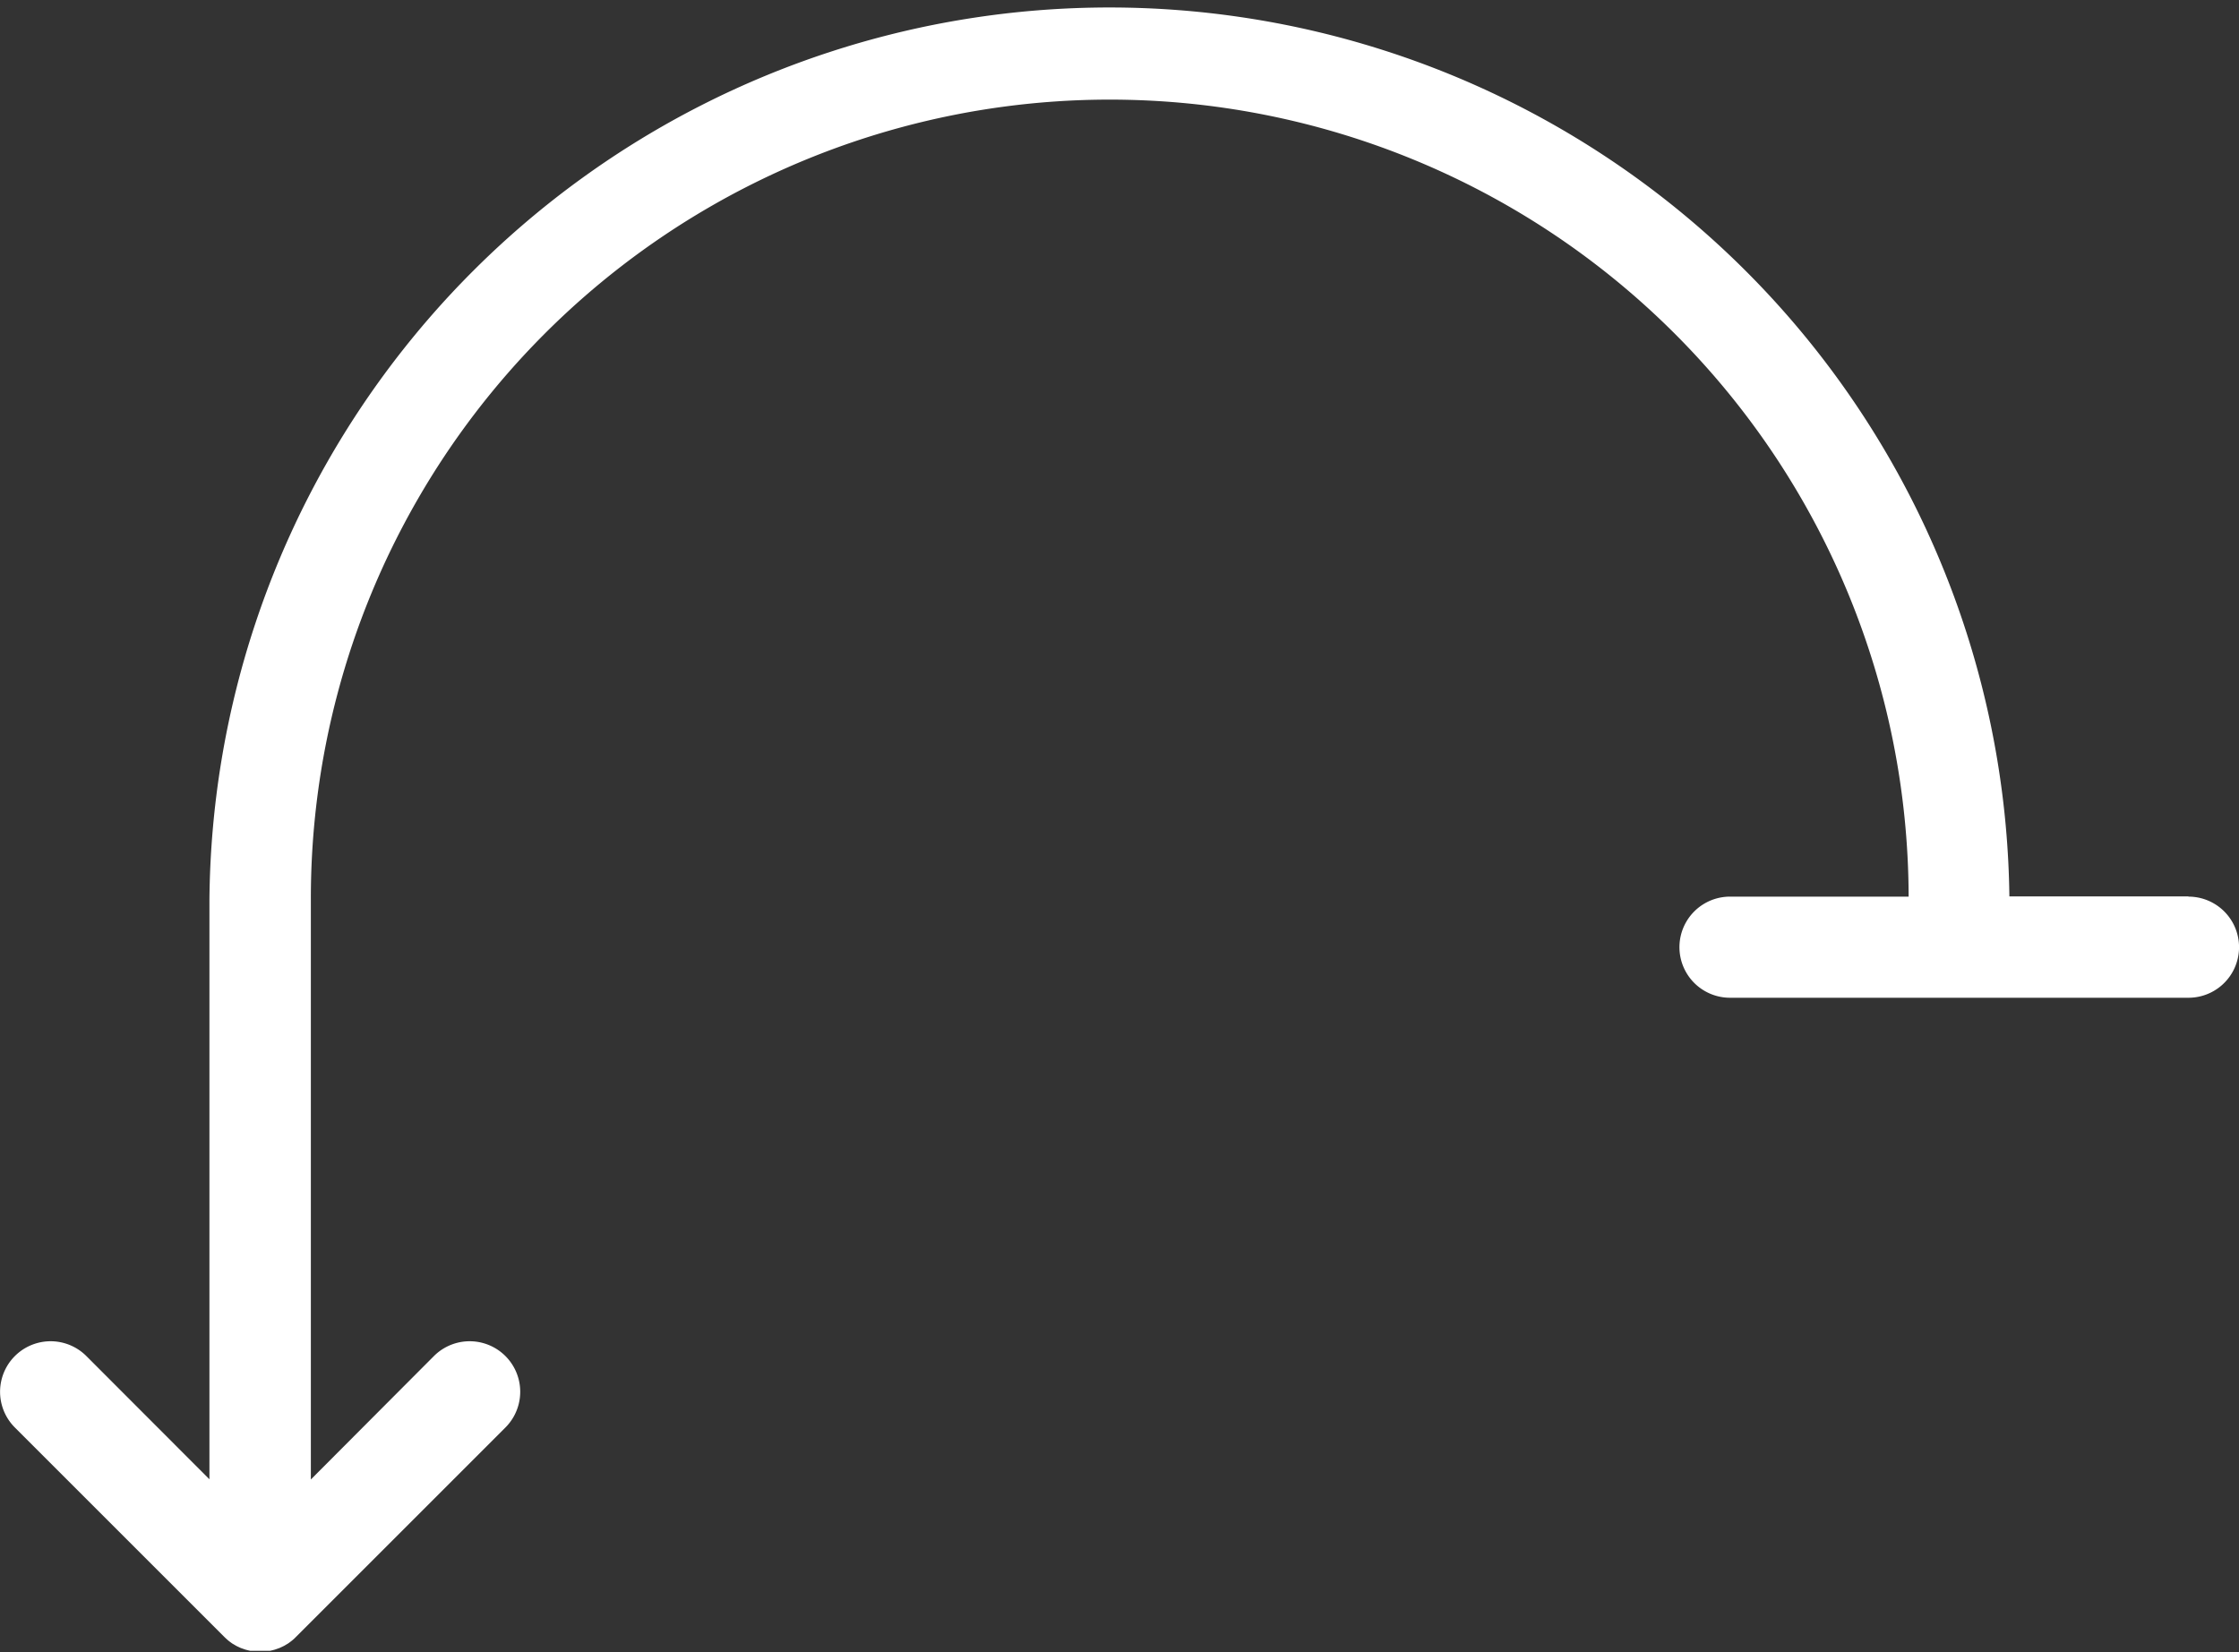 <svg xmlns="http://www.w3.org/2000/svg" viewBox="0 0 23.178 17.106">
  <rect x="0" y="0" width="23.178" height="17.106" fill="#333333" stroke="none"/>
  <defs>
    <style>
      .cls-1 {
        fill: #fff;
      }
    </style>
  </defs>
  <path id="_006-undo" data-name="006-undo" class="cls-1" d="M22.654,52.782H20.8a9.317,9.317,0,0,0-18.633.035v6L.893,57.541a.523.523,0,0,0-.74.74l2.171,2.171,0,0c.012.012.024.022.036.033l.018.014.023.017.022.013.022.013.023.011.024.011.023.008.026.009.023.006.026.006.027,0,.023,0,.052,0,.052,0,.023,0,.027,0,.026-.006.023-.006.026-.009.023-.008.024-.011.023-.011.022-.013.022-.013.023-.017.018-.014q.019-.015.036-.033l0,0,2.171-2.171a.523.523,0,0,0-.74-.74L3.217,58.819v-6a8.27,8.27,0,0,1,16.54-.035H17.908a.523.523,0,0,0,0,1.047h4.746a.523.523,0,0,0,0-1.047Z" transform="translate(0.001 -43.5)"/>
</svg>
